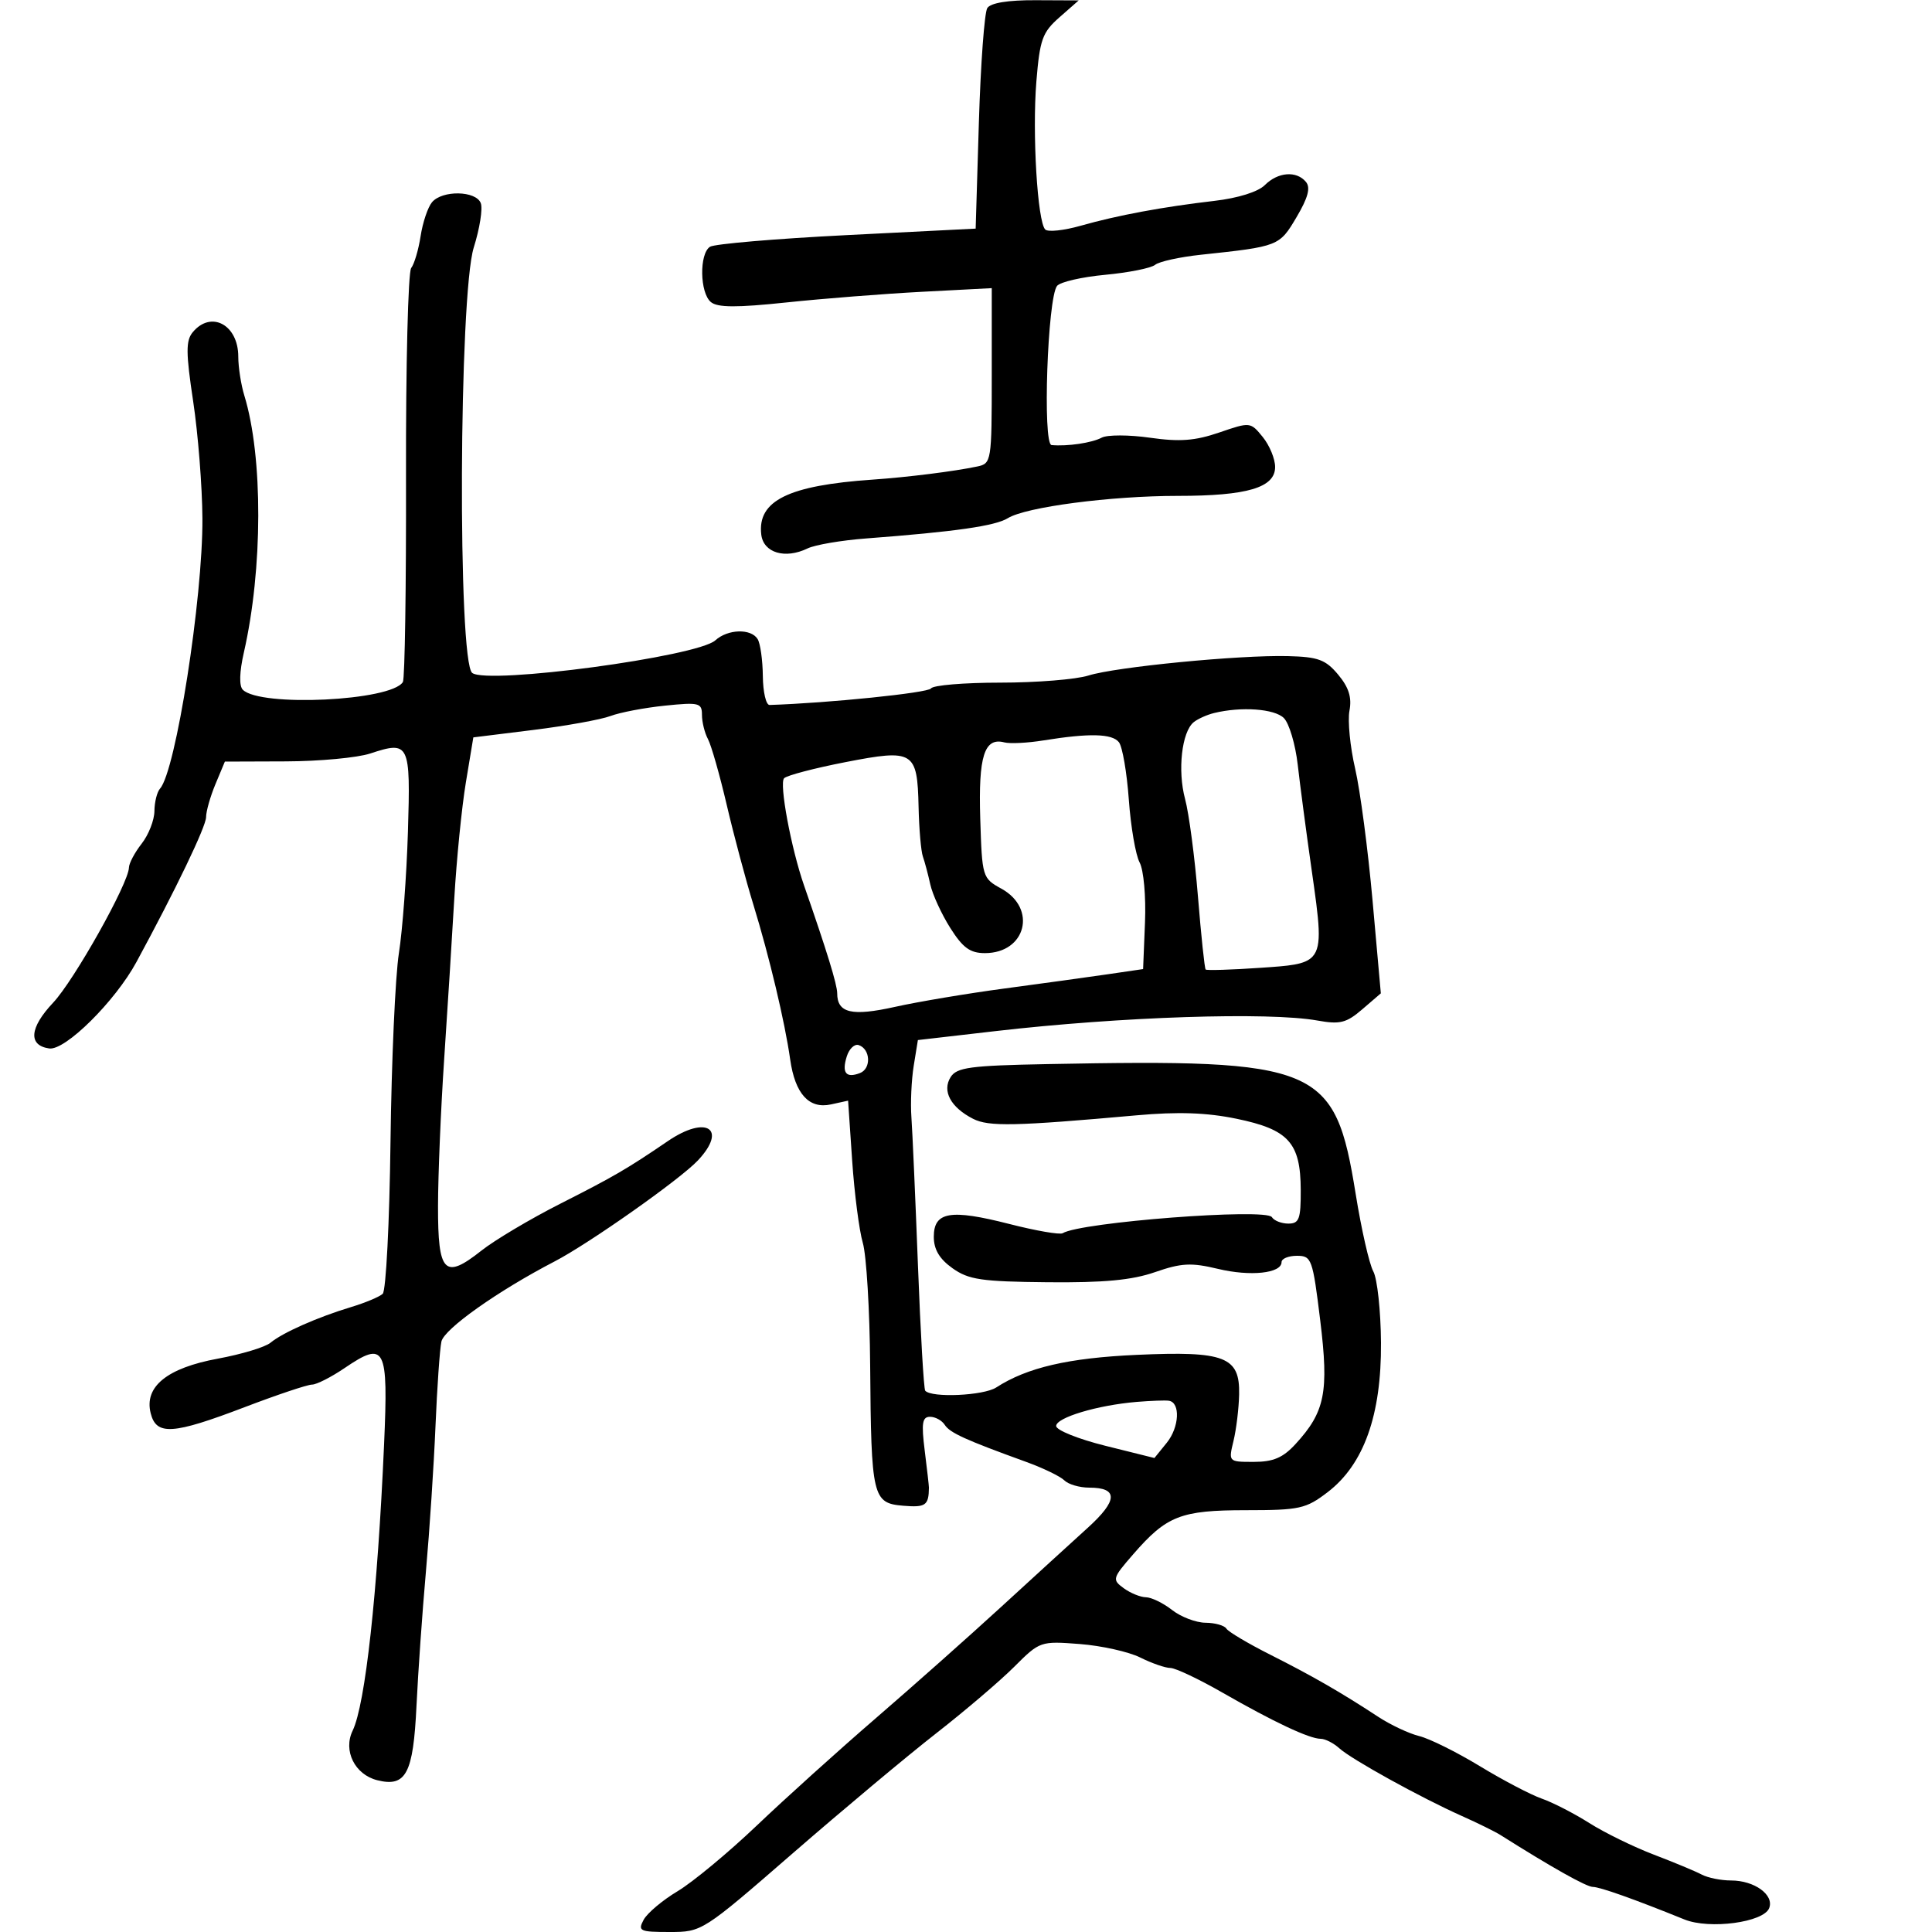 <svg xmlns="http://www.w3.org/2000/svg" width="300" height="300" viewBox="0 0 300 300" version="1.1">
  <defs/>
  <path d="M67.074,31.411 C68.658,29.503 73.907,29.594 74.655,31.543 C74.98,32.391 74.492,35.484 73.57,38.416 C71.258,45.767 71.052,102.834 73.332,104.501 C75.826,106.324 108.273,101.968 111.073,99.434 C113.017,97.674 116.613,97.565 117.644,99.234 C118.064,99.912 118.428,102.5 118.453,104.984 C118.479,107.468 118.95,109.486 119.5,109.468 C128.635,109.175 144.137,107.587 144.561,106.901 C144.867,106.406 149.707,106 155.316,106 C160.924,106 167.085,105.504 169.007,104.897 C173.254,103.557 192.427,101.691 200,101.881 C204.682,101.999 205.841,102.427 207.791,104.76 C209.445,106.739 209.932,108.294 209.544,110.358 C209.248,111.931 209.646,115.981 210.428,119.358 C211.21,122.736 212.426,131.968 213.132,139.873 L214.415,154.246 L211.535,156.723 C209.064,158.849 208.076,159.097 204.578,158.469 C196.988,157.108 174.043,157.863 154.515,160.117 L142.529,161.5 L141.881,165.5 C141.525,167.699 141.364,171.299 141.524,173.5 C141.683,175.7 142.14,186.05 142.539,196.5 C142.938,206.95 143.445,215.703 143.667,215.951 C144.679,217.086 152.725,216.718 154.692,215.447 C159.486,212.348 165.892,210.861 176.5,210.383 C190.219,209.764 192.543,210.664 192.411,216.539 C192.363,218.718 191.969,221.963 191.536,223.75 C191.163,225.293 190.967,226.103 191.285,226.529 C191.638,227 192.62,227 194.688,227 C197.704,227 199.217,226.357 201.153,224.25 C205.756,219.243 206.369,216.178 205.002,205.016 C203.832,195.467 203.664,195 201.388,195 C200.074,195 199,195.441 199,195.981 C199,197.725 194.162,198.238 189.121,197.029 C184.973,196.034 183.451,196.113 179.354,197.535 C175.763,198.782 171.415,199.191 162.649,199.106 C152.39,199.007 150.408,198.715 147.899,196.928 C145.876,195.487 145,194.013 145,192.049 C145,188.155 147.573,187.717 156.716,190.055 C160.848,191.112 164.581,191.759 165.012,191.492 C167.785,189.779 196.613,187.565 197.499,188.998 C197.839,189.549 198.991,190 200.059,190 C201.737,190 201.997,189.288 201.978,184.75 C201.947,177.437 200.09,175.384 192,173.718 C187.351,172.76 182.938,172.609 176.5,173.186 C157.61,174.879 153.522,174.966 151.098,173.728 C147.618,171.949 146.252,169.409 147.615,167.25 C148.566,165.743 150.65,165.463 162.61,165.233 C204.893,164.42 207.296,165.433 210.514,185.43 C211.39,190.876 212.618,196.27 213.242,197.416 C213.867,198.562 214.405,203.55 214.439,208.5 C214.515,219.734 211.776,227.403 206.152,231.706 C202.779,234.287 201.812,234.5 193.5,234.502 C183.34,234.505 181.165,235.355 175.948,241.364 C172.727,245.073 172.669,245.284 174.487,246.614 C175.529,247.376 177.084,248.01 177.941,248.022 C178.799,248.034 180.625,248.924 182,250 C183.375,251.076 185.711,251.966 187.191,251.978 C188.671,251.99 190.13,252.401 190.433,252.892 C190.736,253.382 193.8,255.203 197.242,256.938 C203.801,260.244 208.161,262.752 214,266.579 C215.925,267.841 218.796,269.191 220.38,269.578 C221.964,269.965 226.198,272.067 229.788,274.248 C233.379,276.43 237.708,278.699 239.409,279.29 C241.109,279.882 244.428,281.588 246.785,283.081 C249.142,284.574 253.642,286.778 256.785,287.978 C259.928,289.178 263.281,290.574 264.236,291.08 C265.191,291.586 267.243,292 268.795,292 C272.427,292 275.51,294.23 274.721,296.285 C273.869,298.506 265.454,299.634 261.55,298.051 C253.806,294.911 248.428,293 247.336,293 C246.346,293 240.917,289.949 233,284.946 C232.175,284.424 229.475,283.093 227,281.988 C220.606,279.132 209.892,273.213 207.971,271.474 C207.075,270.663 205.771,270 205.072,270 C203.326,270 197.76,267.382 189.826,262.83 C186.155,260.723 182.511,259 181.729,259 C180.947,259 178.843,258.27 177.054,257.377 C175.264,256.484 171.032,255.541 167.65,255.282 C161.568,254.815 161.456,254.854 157.5,258.807 C155.3,261.006 149.84,265.661 145.366,269.152 C140.892,272.643 130.886,281.012 123.13,287.75 C109.101,299.938 109.003,300 103.979,300 C99.336,300 99.011,299.848 99.942,298.108 C100.499,297.068 102.877,295.066 105.227,293.66 C107.577,292.253 113.1,287.673 117.5,283.482 C121.9,279.29 130.225,271.782 136,266.798 C141.775,261.814 150.55,254.021 155.5,249.481 C160.45,244.941 166.477,239.436 168.892,237.248 C173.591,232.992 173.671,231 169.141,231 C167.633,231 165.892,230.492 165.27,229.87 C164.649,229.249 161.971,227.955 159.32,226.994 C149.909,223.586 147.49,222.485 146.7,221.25 C146.26,220.563 145.232,220 144.416,220 C143.208,220 143.054,220.978 143.59,225.25 C143.952,228.137 144.246,230.725 144.243,231 C144.21,233.768 143.74,234.099 140.254,233.81 C135.489,233.416 135.275,232.504 135.118,211.993 C135.053,203.465 134.54,194.915 133.977,192.993 C133.414,191.072 132.67,185.317 132.323,180.204 L131.692,170.909 L129.035,171.492 C125.62,172.242 123.455,169.853 122.697,164.5 C121.872,158.678 119.457,148.521 116.99,140.5 C115.806,136.65 113.943,129.675 112.85,125 C111.758,120.325 110.444,115.719 109.932,114.764 C109.419,113.809 109,112.117 109,111.005 C109,109.141 108.549,109.029 103.25,109.573 C100.088,109.897 96.289,110.62 94.809,111.178 C93.329,111.737 87.929,112.713 82.809,113.347 L73.5,114.5 L72.339,121.5 C71.701,125.35 70.892,133.45 70.543,139.5 C70.193,145.55 69.484,156.8 68.968,164.5 C68.452,172.2 68.023,182.452 68.015,187.281 C67.997,197.688 69.017,198.739 74.739,194.207 C76.817,192.561 82.338,189.278 87.008,186.91 C95.361,182.675 97.32,181.535 103.71,177.185 C109.694,173.111 113.008,175.261 108.359,180.201 C105.589,183.145 91.48,193.089 86.132,195.867 C77.3,200.454 68.956,206.361 68.541,208.32 C68.286,209.519 67.872,215.45 67.62,221.5 C67.367,227.55 66.701,237.675 66.139,244 C65.577,250.325 64.918,259.707 64.674,264.849 C64.173,275.42 63.05,277.553 58.576,276.43 C55.093,275.555 53.252,271.85 54.756,268.741 C56.729,264.664 58.623,247.416 59.64,224.261 C60.307,209.07 59.825,208.143 53.49,212.443 C51.417,213.849 49.147,215 48.446,215 C47.745,215 43.044,216.575 38,218.5 C26.809,222.771 24.273,222.935 23.397,219.445 C22.362,215.324 25.936,212.421 33.833,210.97 C37.5,210.295 41.175,209.184 42,208.5 C43.891,206.931 49.311,204.531 54.5,202.965 C56.7,202.302 58.917,201.373 59.427,200.902 C59.937,200.431 60.482,189.798 60.637,177.273 C60.792,164.748 61.379,151.575 61.942,148 C62.504,144.425 63.134,135.949 63.342,129.165 C63.765,115.395 63.572,114.996 57.48,117.006 C55.499,117.66 49.612,118.21 44.398,118.227 L34.918,118.26 L33.459,121.752 C32.657,123.673 32,125.98 32,126.879 C32,128.33 27.276,138.16 21.187,149.382 C17.874,155.489 10.131,163.161 7.641,162.804 C4.346,162.332 4.581,159.587 8.249,155.698 C11.507,152.243 19.978,137.146 20.022,134.714 C20.034,134.046 20.924,132.375 22,131 C23.076,129.625 23.966,127.353 23.978,125.95 C23.99,124.548 24.384,122.973 24.853,122.45 C27.294,119.73 31.504,92.884 31.431,80.5 C31.402,75.55 30.757,67.375 29.997,62.333 C28.856,54.756 28.845,52.892 29.931,51.583 C32.777,48.154 37,50.421 37,55.379 C37,57.017 37.424,59.74 37.942,61.429 C40.855,70.931 40.821,88.375 37.864,101.331 C37.176,104.346 37.115,106.515 37.702,107.102 C40.42,109.82 60.744,108.841 62.559,105.904 C62.864,105.411 63.082,90.997 63.045,73.871 C63.007,56.745 63.37,42.23 63.85,41.616 C64.33,41.002 64.988,38.772 65.313,36.661 C65.638,34.549 66.43,32.187 67.074,31.411 Z M153.309,1.25 C153.827,0.449 156.523,0.011 160.809,0.032 L167.5,0.063 L164.514,2.687 C161.858,5.02 161.462,6.122 160.927,12.655 C160.271,20.683 161.094,34.427 162.304,35.637 C162.722,36.055 165.187,35.796 167.782,35.06 C173.546,33.425 180.522,32.127 188.58,31.19 C192.238,30.765 195.354,29.789 196.401,28.742 C198.442,26.701 201.324,26.479 202.789,28.25 C203.529,29.145 203.113,30.7 201.327,33.72 C198.66,38.232 198.561,38.271 186.5,39.554 C183.2,39.905 179.989,40.611 179.365,41.123 C178.741,41.635 175.255,42.332 171.618,42.671 C167.981,43.011 164.615,43.786 164.139,44.394 C162.655,46.287 161.873,68.982 163.287,69.111 C165.745,69.335 169.544,68.773 171.069,67.96 C171.932,67.5 175.307,67.504 178.569,67.969 C183.188,68.628 185.569,68.448 189.331,67.157 C194.127,65.512 194.177,65.517 196.081,67.861 C197.137,69.159 198,71.253 198,72.513 C198,75.719 193.687,77 182.892,77 C172.467,77 159.312,78.725 156.5,80.46 C154.533,81.674 148.325,82.563 134.5,83.61 C130.65,83.901 126.555,84.599 125.399,85.159 C121.905,86.854 118.54,85.844 118.208,82.999 C117.594,77.75 122.414,75.374 135.5,74.475 C140.921,74.102 148.168,73.194 151.75,72.437 C153.95,71.972 154,71.658 154,58.352 L154,44.743 L143.25,45.305 C137.338,45.614 127.837,46.36 122.137,46.962 C114.385,47.781 111.425,47.767 110.387,46.906 C108.66,45.473 108.563,39.399 110.25,38.316 C110.938,37.875 120.5,37.061 131.5,36.507 L151.5,35.5 L152,19 C152.275,9.925 152.864,1.938 153.309,1.25 Z M162.024,114.972 C159.562,115.37 156.831,115.507 155.954,115.278 C152.846,114.465 151.91,117.413 152.211,127.071 C152.496,136.22 152.54,136.365 155.5,137.996 C161.079,141.069 159.306,148 152.941,148 C150.637,148 149.506,147.178 147.552,144.083 C146.192,141.929 144.799,138.891 144.456,137.333 C144.113,135.775 143.595,133.825 143.303,133 C143.012,132.175 142.712,128.71 142.637,125.299 C142.445,116.625 141.884,116.281 131.3,118.34 C126.493,119.275 122.199,120.401 121.758,120.842 C120.965,121.635 122.835,131.698 124.854,137.5 C128.4,147.69 130,152.892 130,154.23 C130,157.314 132.258,157.843 139,156.341 C142.575,155.545 150.225,154.262 156,153.491 C161.775,152.72 168.975,151.726 172,151.284 L177.5,150.479 L177.793,143.255 C177.958,139.209 177.591,135.104 176.959,133.924 C176.339,132.766 175.584,128.371 175.282,124.159 C174.979,119.946 174.287,115.938 173.744,115.25 C172.681,113.906 169.15,113.823 162.024,114.972 Z M188.5,110.724 C187.4,110.994 185.985,111.633 185.355,112.143 C183.503,113.643 182.829,119.651 184.017,124.062 C184.623,126.312 185.522,133.125 186.016,139.201 C186.51,145.276 187.048,150.382 187.213,150.546 C187.377,150.71 191.229,150.59 195.773,150.278 C200.162,149.977 202.621,149.831 203.823,148.526 C205.371,146.845 204.834,143.244 203.649,134.919 C202.833,129.188 201.871,121.912 201.511,118.749 C201.151,115.587 200.181,112.324 199.357,111.499 C197.91,110.053 192.734,109.683 188.5,110.724 Z M176.5,217.687 C170.431,218.193 164,220.118 164,221.43 C164,222.073 167.433,223.454 171.629,224.499 L179.258,226.399 L181.177,224.03 C183.127,221.621 183.318,217.78 181.5,217.505 C180.95,217.422 178.7,217.504 176.5,217.687 Z M131.494,164.02 C130.678,166.591 131.357,167.461 133.531,166.627 C135.314,165.942 135.176,162.891 133.335,162.278 C132.694,162.064 131.865,162.849 131.494,164.02 Z"/>
</svg>

